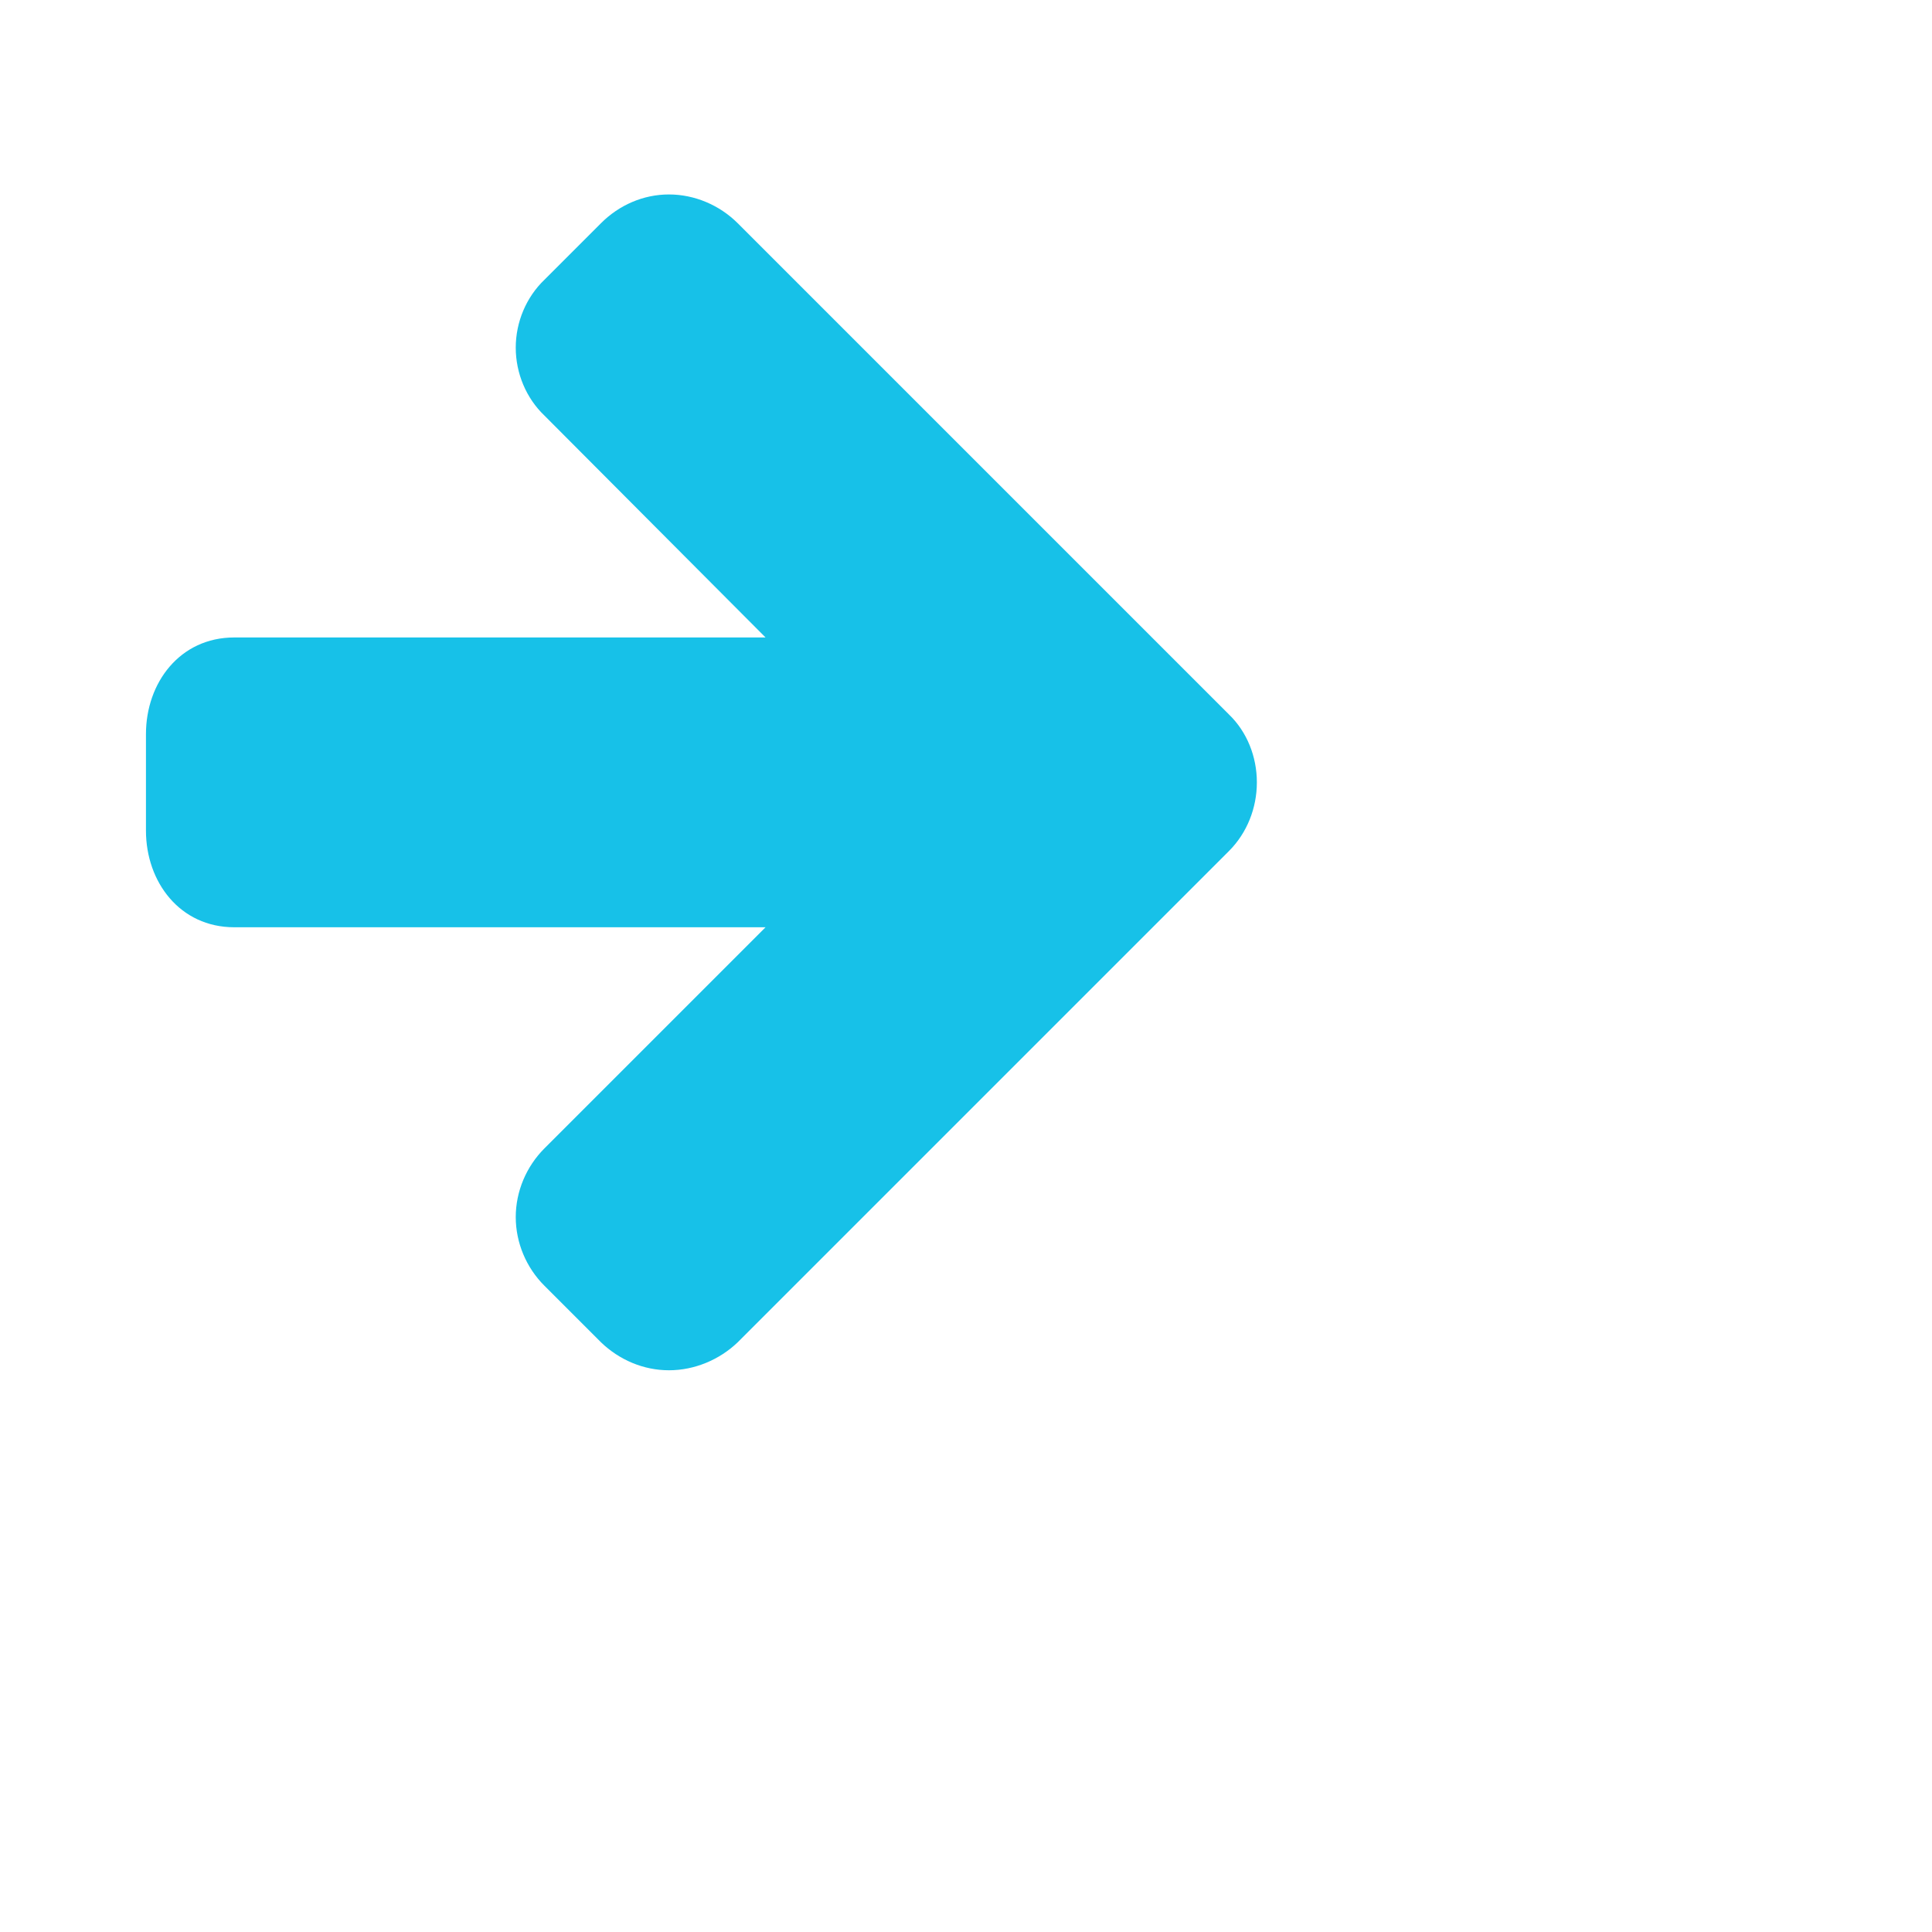 <svg width="20" height="20" viewBox="0 0 20 20" fill="none" xmlns="http://www.w3.org/2000/svg">
<path d="M13.011 8.099C13.011 7.833 12.909 7.576 12.722 7.396L7.636 2.31C7.448 2.123 7.19 2.013 6.925 2.013C6.659 2.013 6.409 2.123 6.222 2.31L5.636 2.896C5.448 3.076 5.339 3.333 5.339 3.599C5.339 3.865 5.448 4.123 5.636 4.302L7.925 6.599H2.425C1.862 6.599 1.511 7.068 1.511 7.599V8.599C1.511 9.13 1.862 9.599 2.425 9.599H7.925L5.636 11.888C5.448 12.076 5.339 12.334 5.339 12.599C5.339 12.865 5.448 13.123 5.636 13.31L6.222 13.896C6.409 14.076 6.659 14.185 6.925 14.185C7.19 14.185 7.448 14.076 7.636 13.896L12.722 8.81C12.909 8.623 13.011 8.365 13.011 8.099Z" fill="#17C1E8"/>
</svg>
